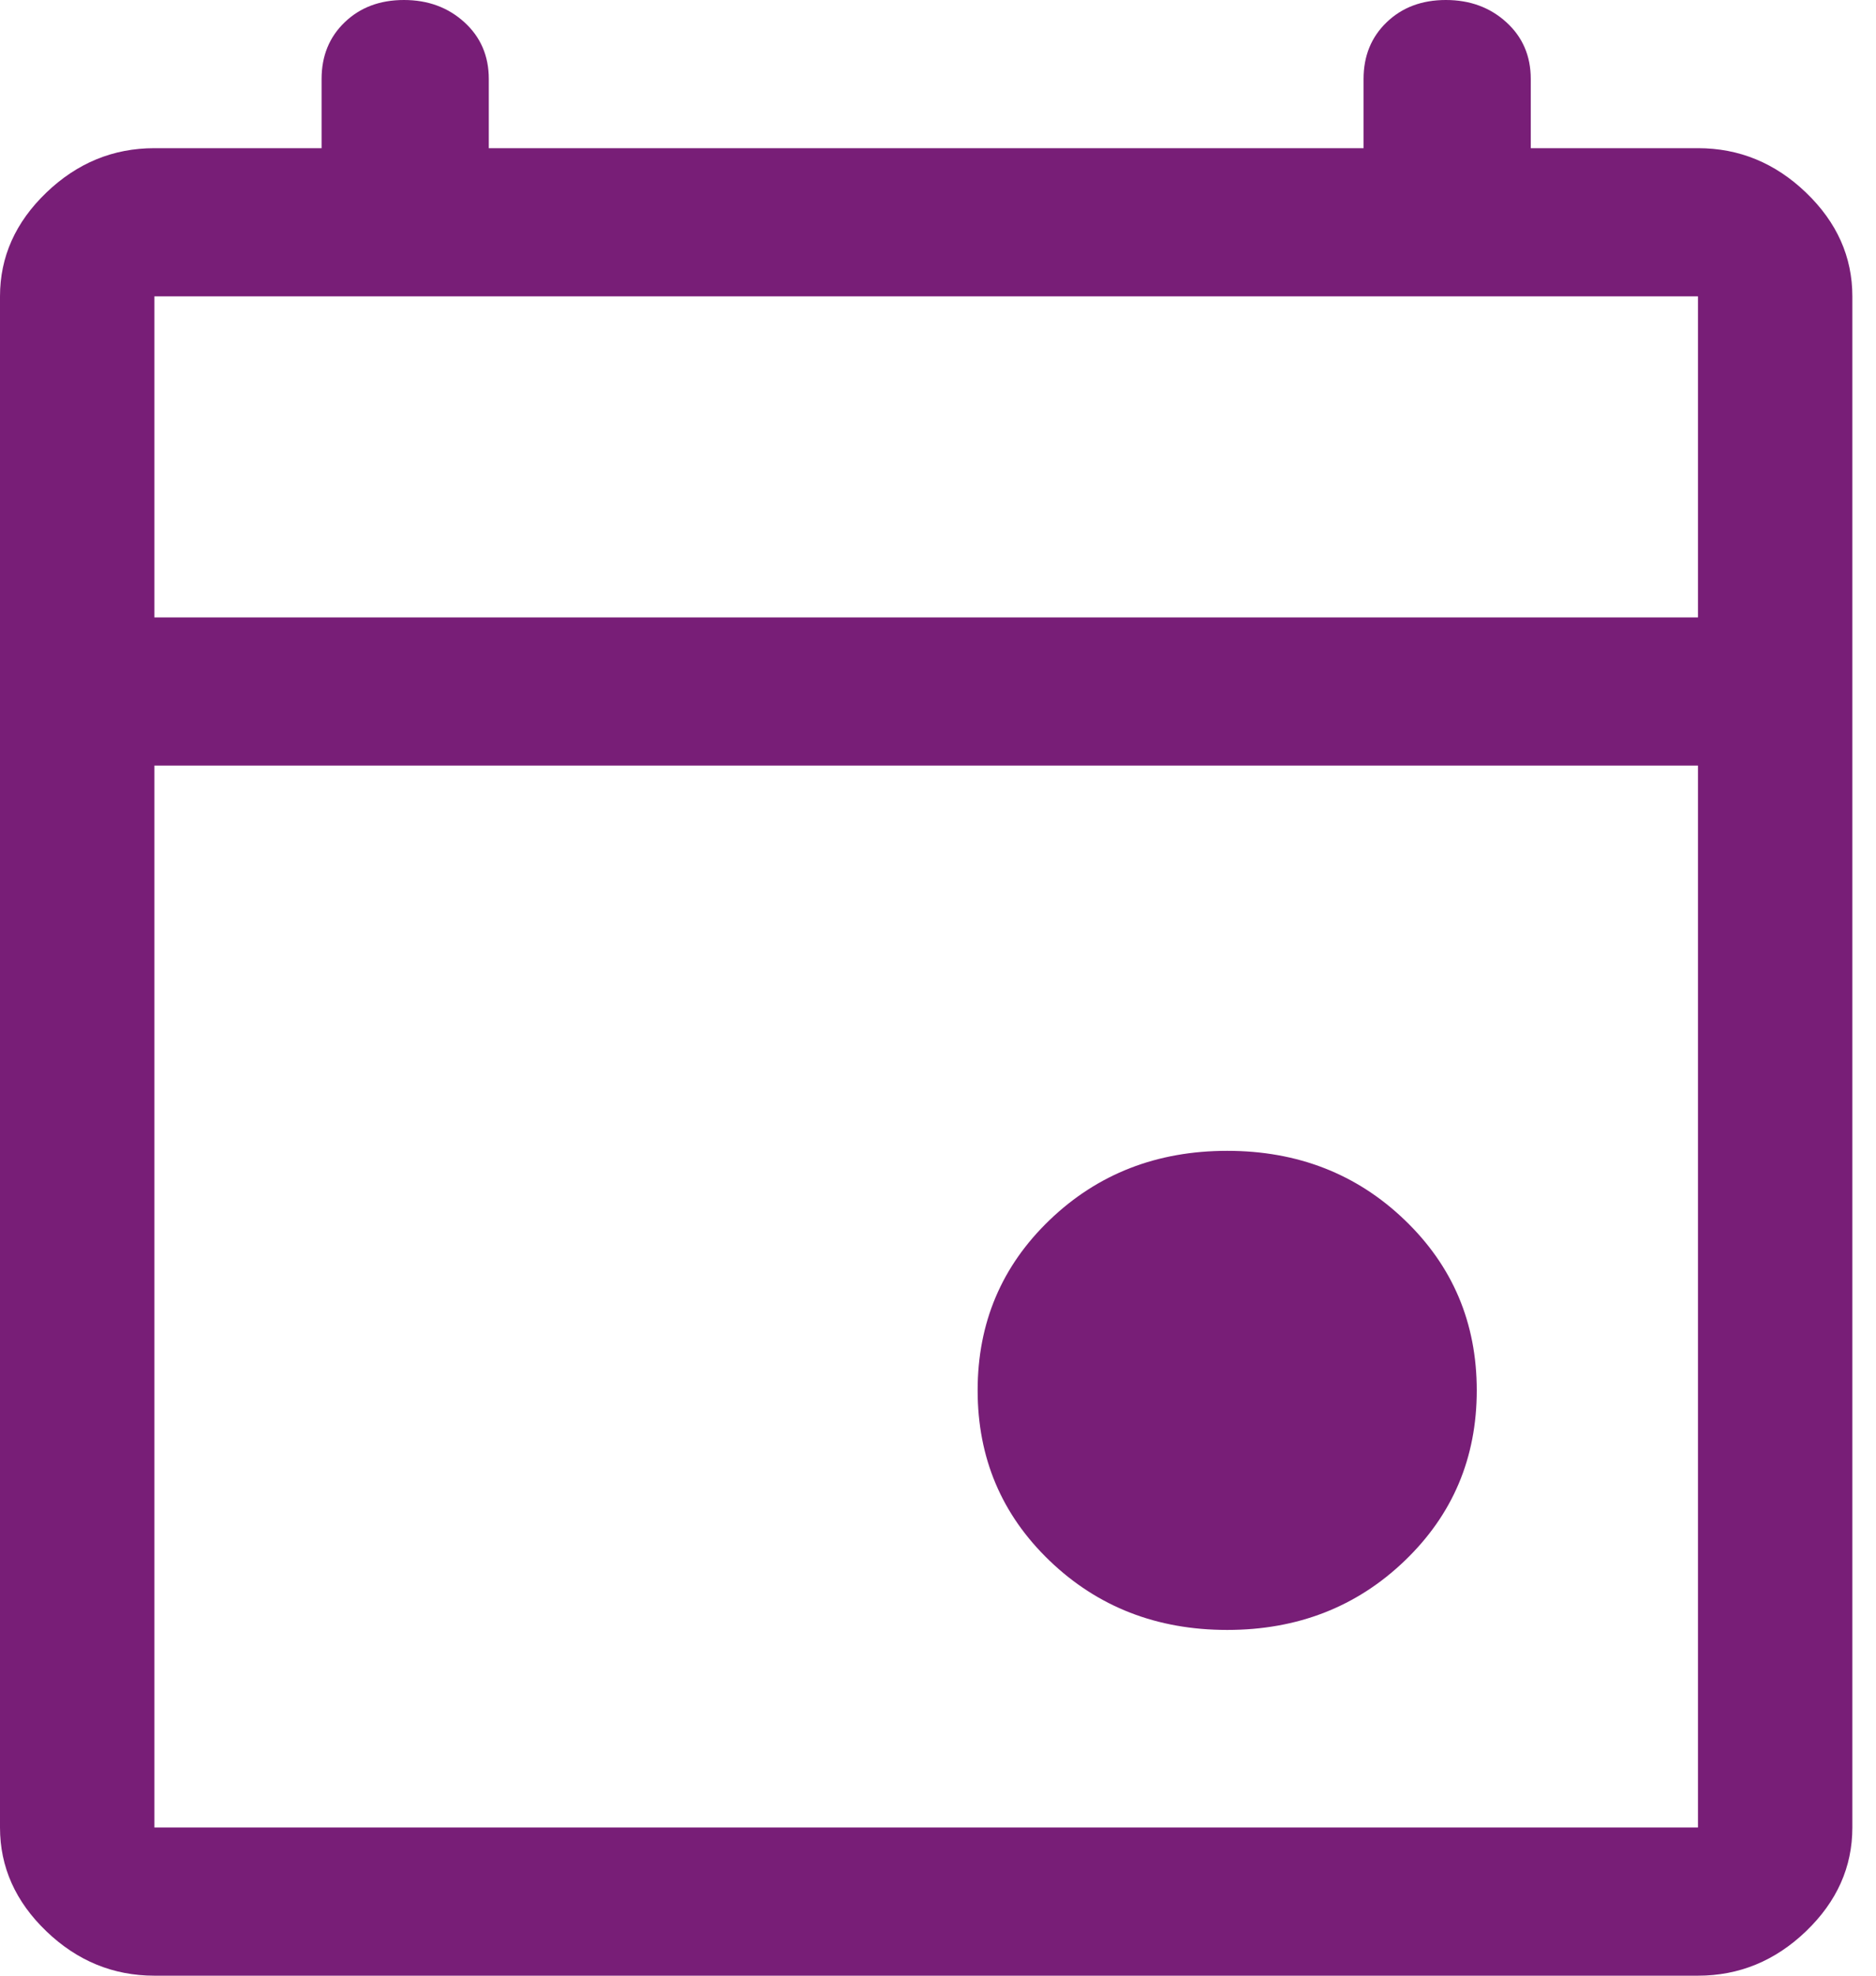 <svg width="38" height="40" viewBox="0 0 38 40" fill="none" xmlns="http://www.w3.org/2000/svg">
<path d="M24.858 33C23.433 33 22.235 32.533 21.262 31.6C20.289 30.667 19.803 29.517 19.803 28.15C19.803 26.783 20.289 25.633 21.262 24.7C22.235 23.767 23.433 23.3 24.858 23.3C26.282 23.3 27.481 23.767 28.453 24.7C29.426 25.633 29.913 26.783 29.913 28.15C29.913 29.517 29.426 30.667 28.453 31.6C27.481 32.533 26.282 33 24.858 33ZM3.127 40C2.293 40 1.563 39.7 0.938 39.1C0.313 38.5 0 37.8 0 37V6C0 5.2 0.313 4.5 0.938 3.9C1.563 3.3 2.293 3 3.127 3H6.514V1.6C6.514 1.133 6.67 0.75 6.983 0.45C7.296 0.15 7.695 0 8.182 0C8.668 0 9.076 0.15 9.406 0.45C9.736 0.75 9.901 1.133 9.901 1.6V3H27.62V1.6C27.62 1.133 27.776 0.75 28.089 0.45C28.401 0.15 28.801 0 29.287 0C29.774 0 30.182 0.15 30.512 0.45C30.842 0.75 31.007 1.133 31.007 1.6V3H34.394C35.228 3 35.958 3.3 36.583 3.9C37.208 4.5 37.521 5.2 37.521 6V37C37.521 37.8 37.208 38.5 36.583 39.1C35.958 39.7 35.228 40 34.394 40H3.127ZM3.127 37H34.394V15.5H3.127V37ZM3.127 12.5H34.394V6H3.127V12.5Z" fill="#781E77"/>
</svg>
